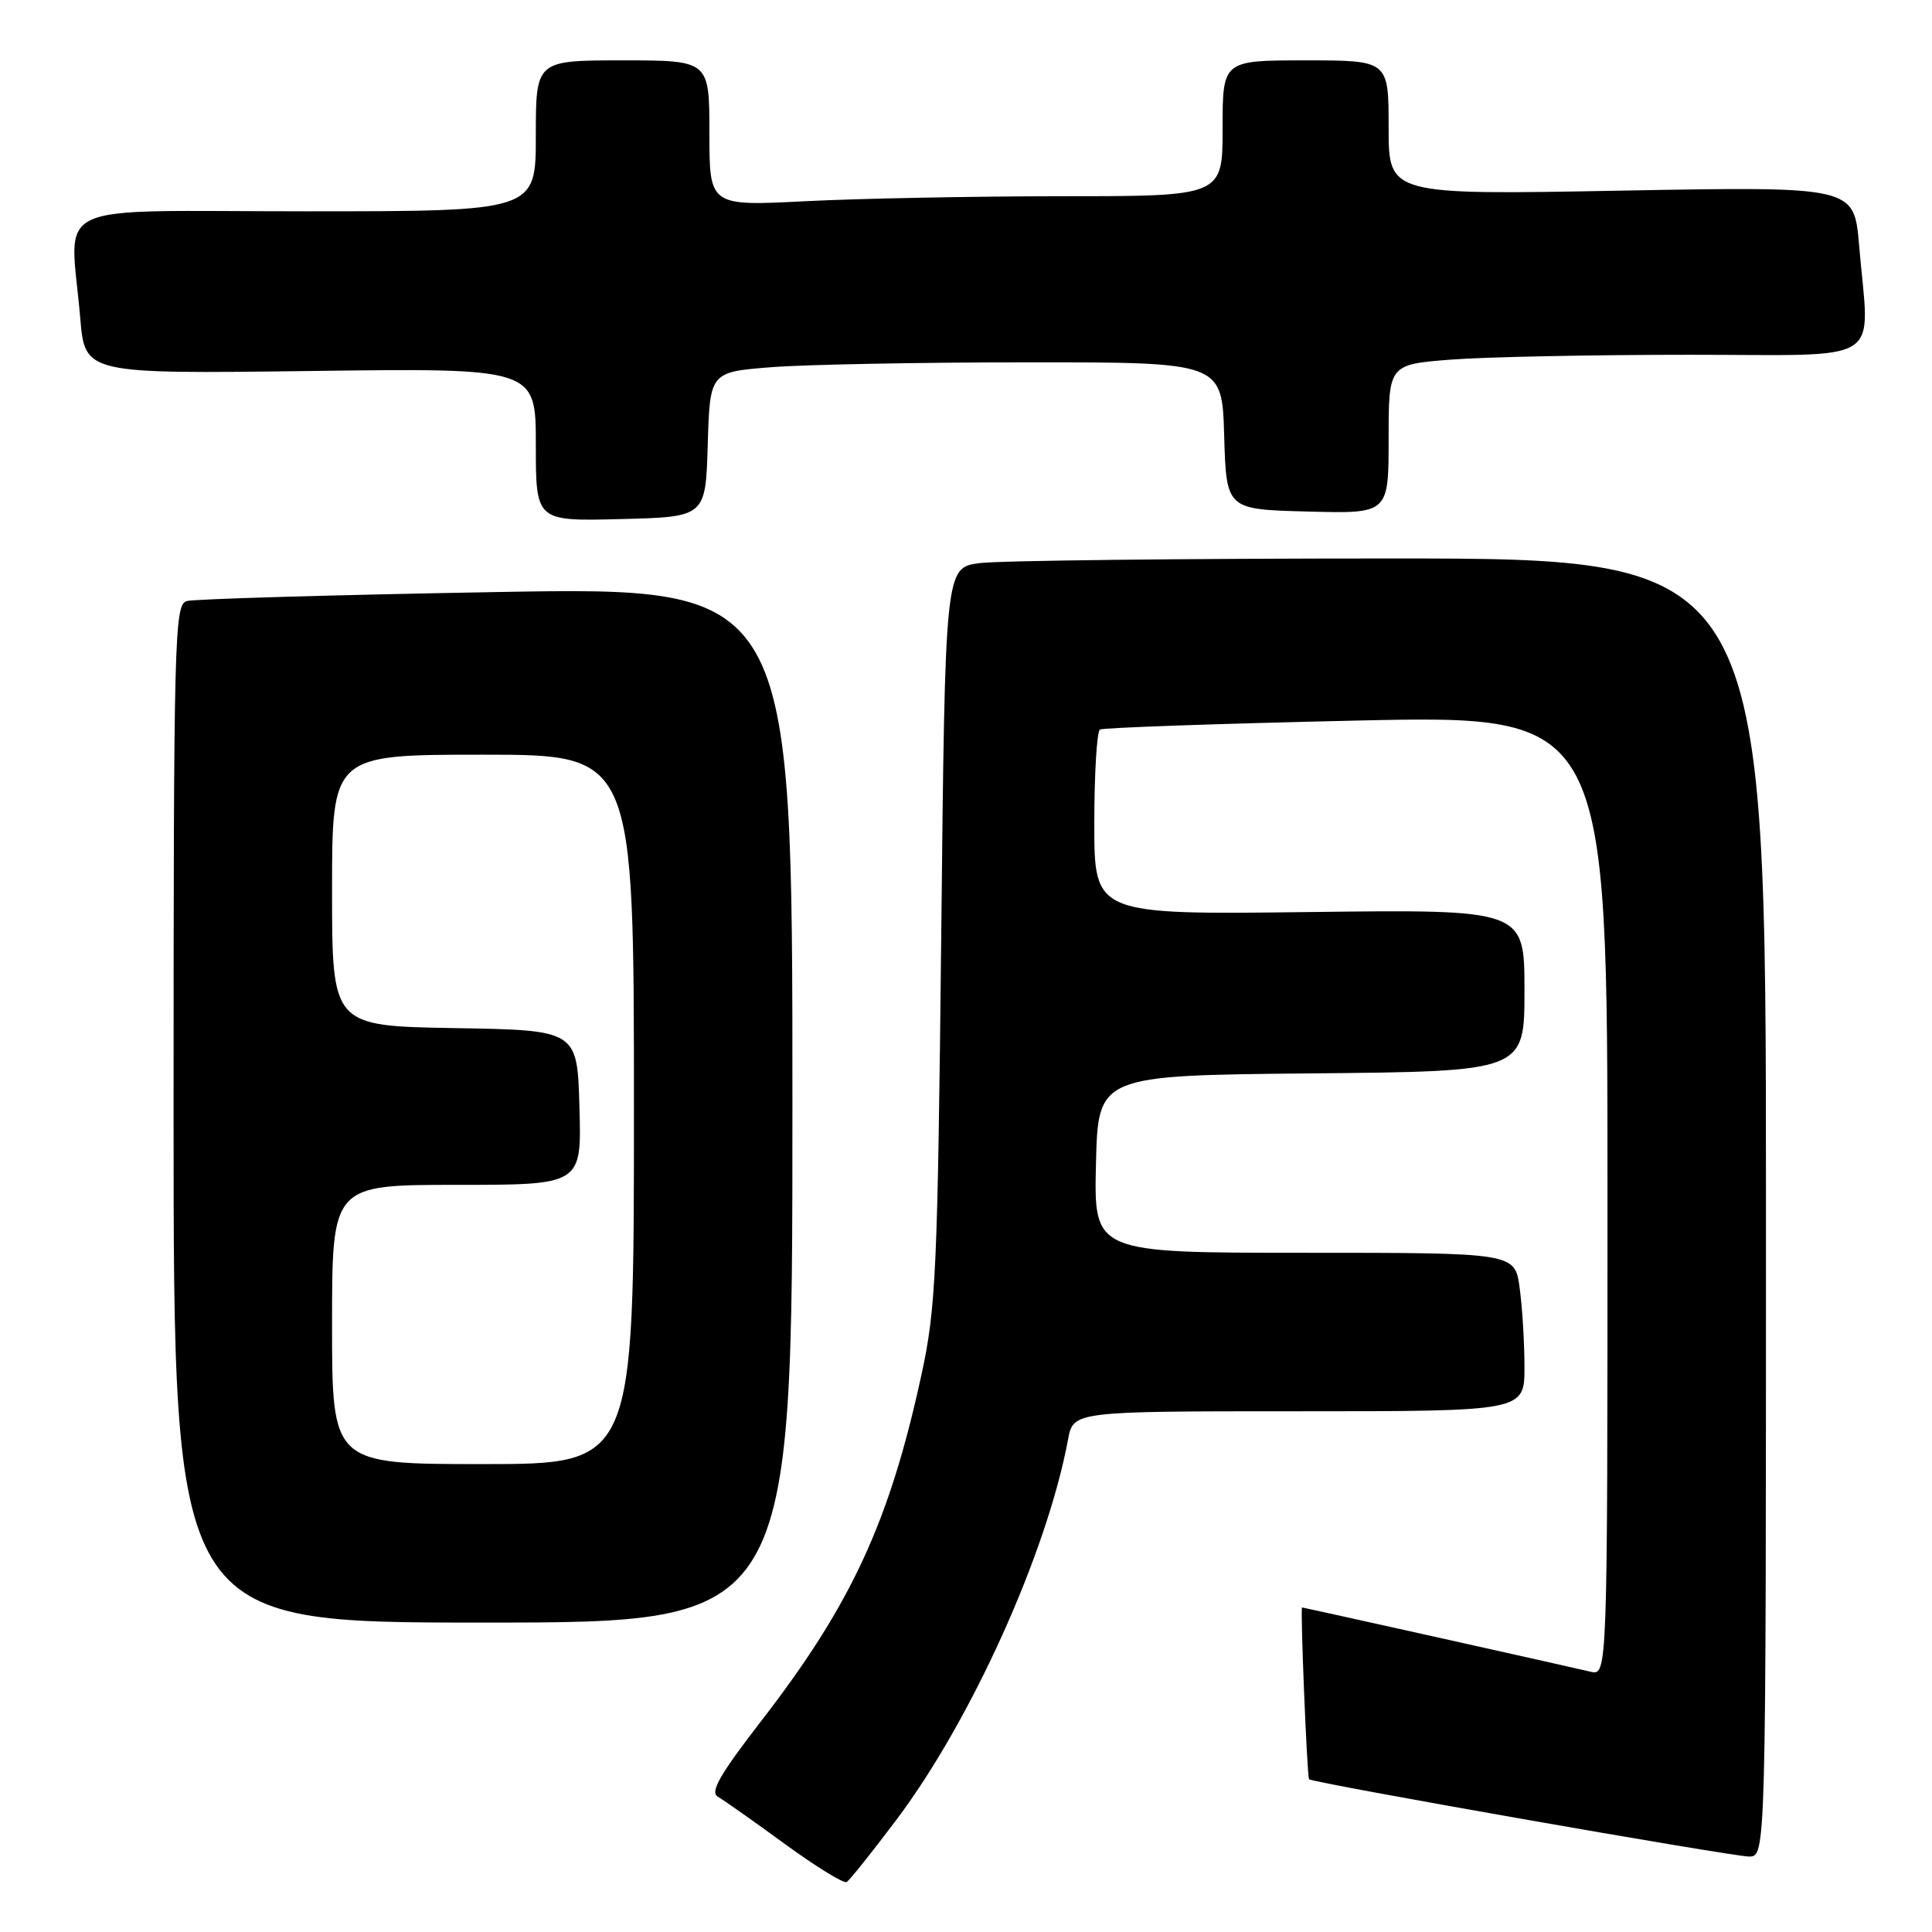 <?xml version="1.0" encoding="UTF-8" standalone="no"?>
<!DOCTYPE svg PUBLIC "-//W3C//DTD SVG 1.1//EN" "http://www.w3.org/Graphics/SVG/1.1/DTD/svg11.dtd" >
<svg xmlns="http://www.w3.org/2000/svg" xmlns:xlink="http://www.w3.org/1999/xlink" version="1.1" viewBox="0 0 256 256">
 <g >
 <path fill="currentColor"
d=" M 118.75 241.17 C 128.69 227.98 138.72 205.77 141.52 190.75 C 142.22 187.00 142.22 187.00 172.11 187.00 C 202.00 187.00 202.00 187.00 202.00 181.14 C 202.00 177.92 201.71 173.19 201.36 170.64 C 200.73 166.00 200.73 166.00 172.83 166.00 C 144.94 166.00 144.94 166.00 145.22 154.25 C 145.50 142.50 145.50 142.50 173.75 142.23 C 202.00 141.97 202.00 141.97 202.00 131.23 C 202.00 120.50 202.00 120.50 173.50 120.85 C 145.00 121.20 145.00 121.20 145.00 109.16 C 145.00 102.54 145.34 96.92 145.75 96.67 C 146.16 96.42 161.46 95.89 179.75 95.48 C 213.00 94.75 213.00 94.75 213.00 158.39 C 213.00 222.04 213.00 222.04 210.75 221.51 C 207.20 220.67 172.74 213.00 172.53 213.00 C 172.28 213.00 173.19 235.44 173.46 235.76 C 173.86 236.23 229.46 245.99 231.75 246.00 C 234.00 246.00 234.00 246.00 234.00 160.00 C 234.00 74.00 234.00 74.00 184.14 74.00 C 156.72 74.00 132.24 74.28 129.76 74.62 C 125.23 75.24 125.23 75.24 124.72 123.87 C 124.24 168.55 124.03 173.29 122.08 182.24 C 117.85 201.68 112.80 212.60 100.89 228.01 C 95.41 235.09 94.05 237.46 95.11 238.07 C 95.88 238.51 99.88 241.33 104.00 244.34 C 108.12 247.34 111.81 249.61 112.19 249.38 C 112.58 249.14 115.53 245.45 118.75 241.17 Z  M 105.00 146.38 C 105.00 77.76 105.00 77.76 65.75 78.45 C 44.16 78.83 25.71 79.37 24.75 79.64 C 23.11 80.10 23.00 84.20 23.00 147.57 C 23.00 215.00 23.00 215.00 64.00 215.00 C 105.00 215.00 105.00 215.00 105.00 146.38 Z  M 93.78 58.90 C 94.07 49.29 94.07 49.29 102.28 48.65 C 106.80 48.30 122.07 48.01 136.21 48.01 C 161.93 48.00 161.93 48.00 162.21 57.75 C 162.50 67.50 162.50 67.50 173.25 67.78 C 184.00 68.07 184.00 68.07 184.00 58.18 C 184.00 48.30 184.00 48.30 192.25 47.65 C 196.79 47.30 210.96 47.01 223.75 47.01 C 250.25 47.00 247.70 48.63 246.34 32.50 C 245.68 24.70 245.68 24.70 214.84 25.26 C 184.00 25.83 184.00 25.83 184.00 16.92 C 184.00 8.00 184.00 8.00 173.00 8.00 C 162.00 8.00 162.00 8.00 162.00 17.00 C 162.00 26.00 162.00 26.00 140.75 26.00 C 129.06 26.01 113.76 26.30 106.75 26.66 C 94.00 27.31 94.00 27.31 94.00 17.65 C 94.00 8.00 94.00 8.00 82.50 8.00 C 71.00 8.00 71.00 8.00 71.00 18.00 C 71.00 28.00 71.00 28.00 40.50 28.00 C 5.80 28.00 9.29 26.35 10.63 42.12 C 11.25 49.54 11.25 49.54 41.13 49.16 C 71.00 48.77 71.00 48.77 71.00 58.92 C 71.00 69.07 71.00 69.07 82.25 68.78 C 93.50 68.50 93.50 68.50 93.78 58.90 Z  M 44.00 175.50 C 44.00 157.00 44.00 157.00 60.53 157.00 C 77.07 157.00 77.07 157.00 76.78 146.75 C 76.50 136.50 76.50 136.50 60.25 136.23 C 44.00 135.95 44.00 135.95 44.00 117.98 C 44.00 100.00 44.00 100.00 64.00 100.00 C 84.00 100.00 84.00 100.00 84.00 147.00 C 84.00 194.00 84.00 194.00 64.00 194.00 C 44.00 194.00 44.00 194.00 44.00 175.50 Z "/>
</g>
</svg>